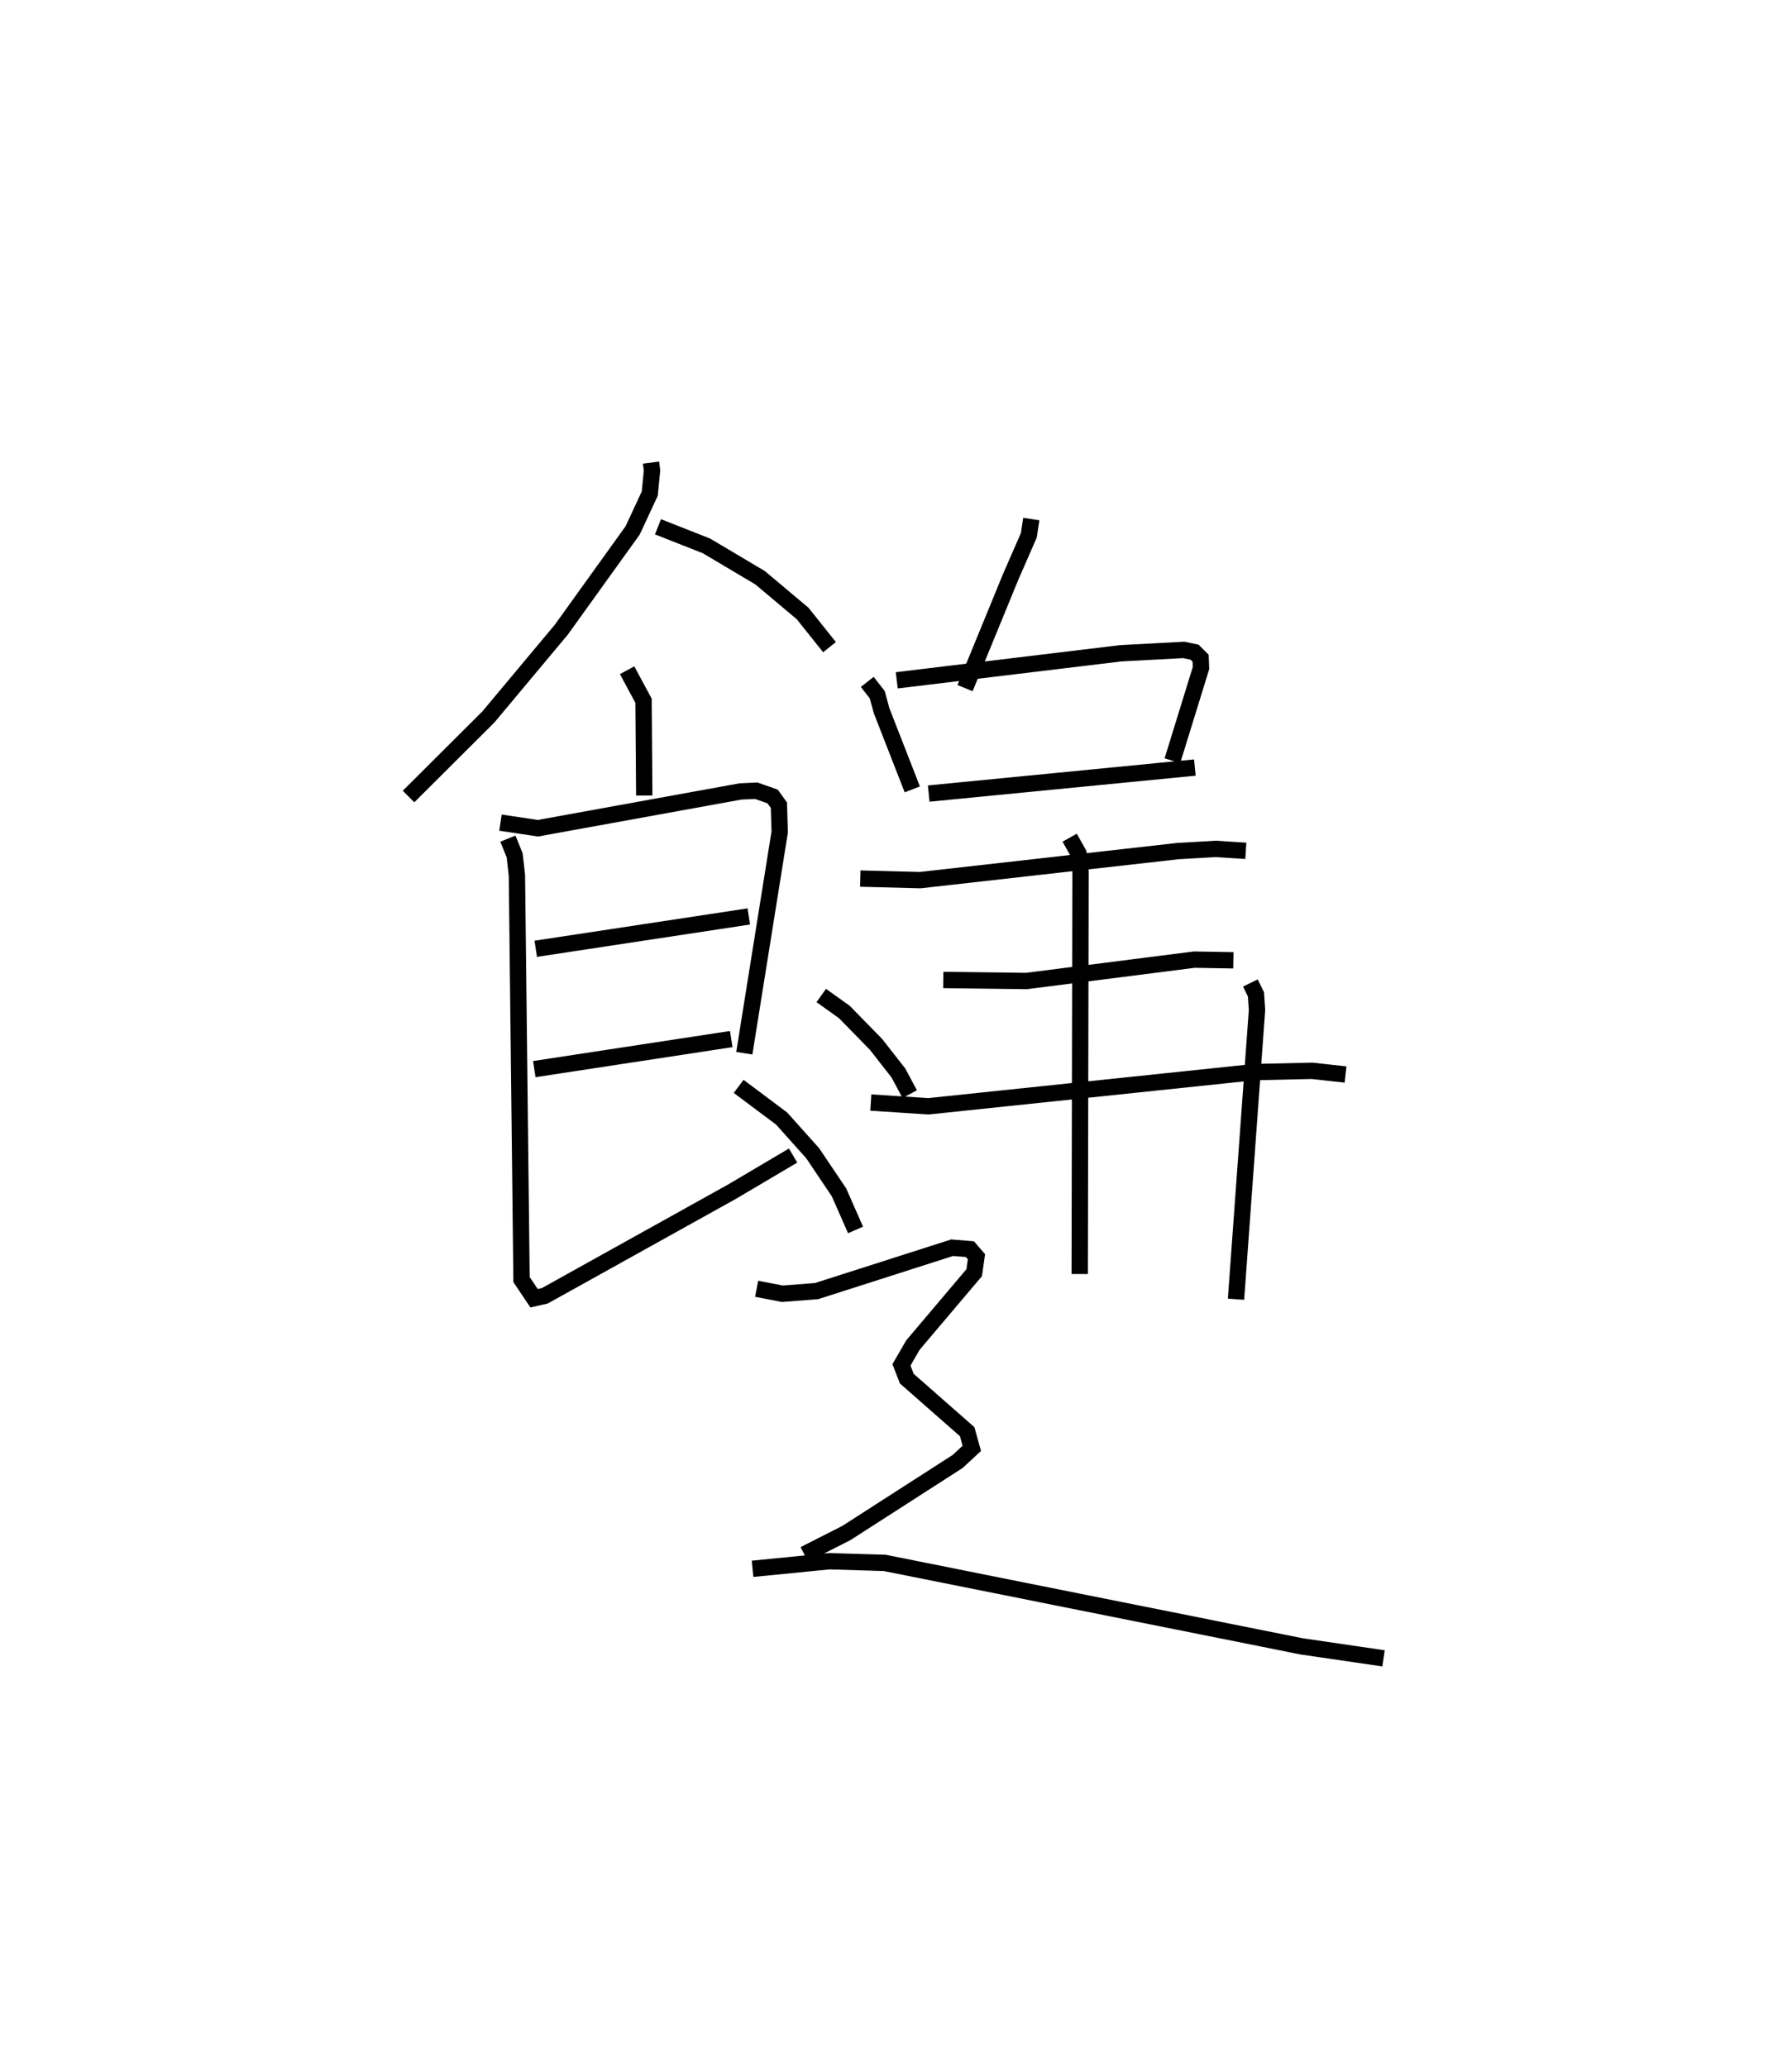 <?xml version="1.0" encoding="utf-8" ?>
<svg baseProfile="full" height="126.497" version="1.1" width="109.66" xmlns="http://www.w3.org/2000/svg" xmlns:ev="http://www.w3.org/2001/xml-events" xmlns:xlink="http://www.w3.org/1999/xlink"><defs /><rect fill="white" height="126.497" width="109.66" x="0" y="0" /><path d="M27.916,25 m0.0,0.0 m11.922,3.312 l0.062,0.485 -0.139,1.413 l-1.046,2.251 -4.37,6.082 l-4.458,5.334 -4.887,4.872 m15.265,-16.509 l2.966,1.169 3.283,1.95 l2.601,2.185 1.646,2.063 m-12.385,1.412 l1.005,1.867 0.044,5.801 m-8.798,1.659 l2.291,0.343 12.394,-2.251 l0.966,-0.045 1.005,0.355 l0.381,0.53 0.05,1.635 l-2.166,13.546 m-12.763,-6.392 l13.037,-1.979 m-13.126,9.344 l12.052,-1.84 m-13.667,-12.266 l0.412,1.017 0.14,1.228 l0.282,24.74 0.767,1.145 l0.66,-0.152 11.452,-6.371 l3.739,-2.211 m-3.332,-4.234 l2.632,1.971 1.899,2.122 l1.611,2.396 1.012,2.297 m10.754,-43.508 l-0.149,0.992 -1.119,2.563 l-2.786,6.793 m-5.985,-0.38 l0.614,0.783 0.261,0.969 l1.883,4.826 m-0.951,-6.675 l13.711,-1.656 3.853,-0.205 l0.659,0.139 0.372,0.371 l0.023,0.599 -1.751,5.673 m-14.912,2.01 l16.287,-1.592 m-20.474,6.795 l3.667,0.095 15.754,-1.776 l2.33,-0.136 1.842,0.119 m-18.516,7.903 l5.085,0.064 10.281,-1.309 l2.387,0.042 m-22.184,8.705 l3.526,0.229 19.938,-2.092 l3.535,-0.079 2.05,0.226 m-16.881,-14.494 l0.534,0.956 0.129,1.129 l-0.05,24.62 m10.444,-17.813 l0.343,0.701 0.063,0.957 l-1.285,17.697 m-25.381,-18.589 l1.415,1.011 1.941,1.986 l1.368,1.749 0.69,1.293 m-9.368,11.91 l1.572,0.305 2.099,-0.163 l8.291,-2.654 1.091,0.087 l0.4,0.464 -0.14,0.977 l-3.747,4.428 -0.703,1.215 l0.328,0.843 3.694,3.246 l0.282,1.019 -0.861,0.799 l-6.818,4.385 -2.57,1.304 m-3.166,0.884 l4.688,-0.464 3.401,0.103 l25.529,5.111 4.993,0.73 " fill="none" stroke="black" stroke-width="1" /></svg>